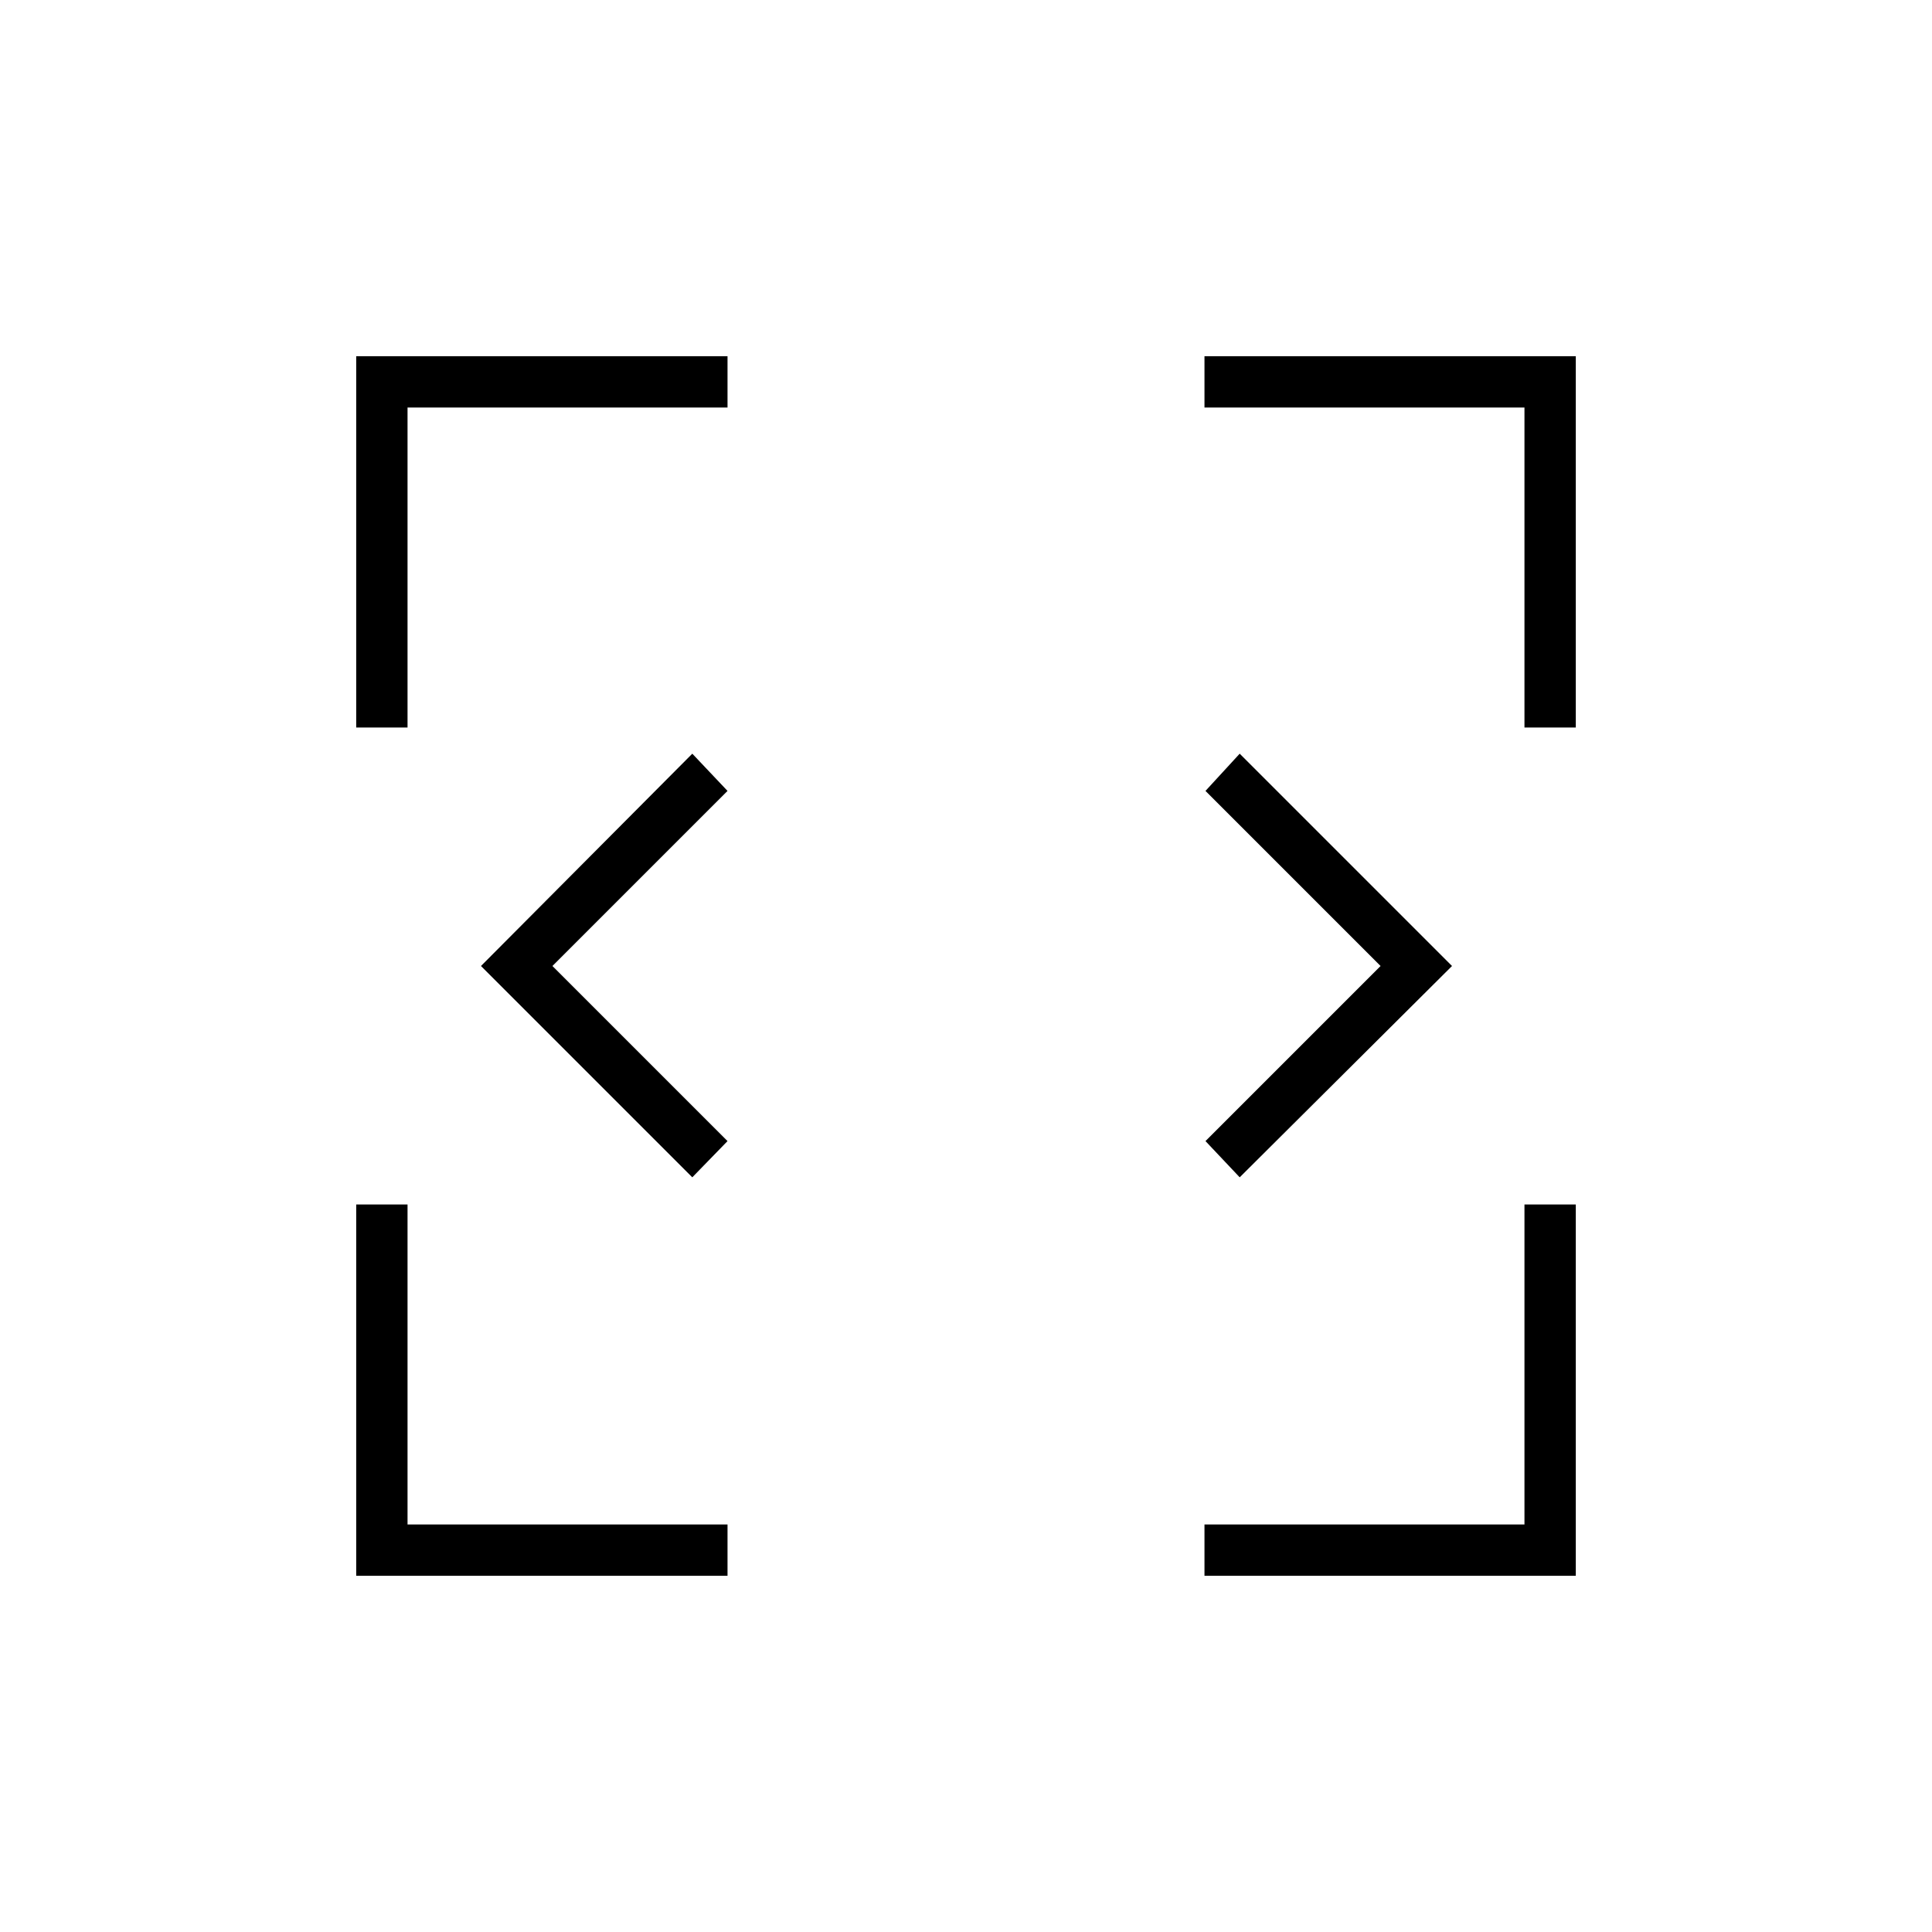 <svg xmlns="http://www.w3.org/2000/svg" height="24" viewBox="0 -960 960 960" width="24"><path d="M344-375 239-480l105-105.5 17.5 18.5-87 87 87 87-17.5 18Zm272 0-17-18 87-87-87-87 17-18.5L721.5-480 616-375ZM177-177v-184.5h25.5v159h159v25.5H177Zm421.5 0v-25.5h159v-159H783V-177H598.5ZM177-598.5V-783h184.5v25.5h-159v159H177Zm580.5 0v-159h-159V-783H783v184.5h-25.5Z"/></svg>